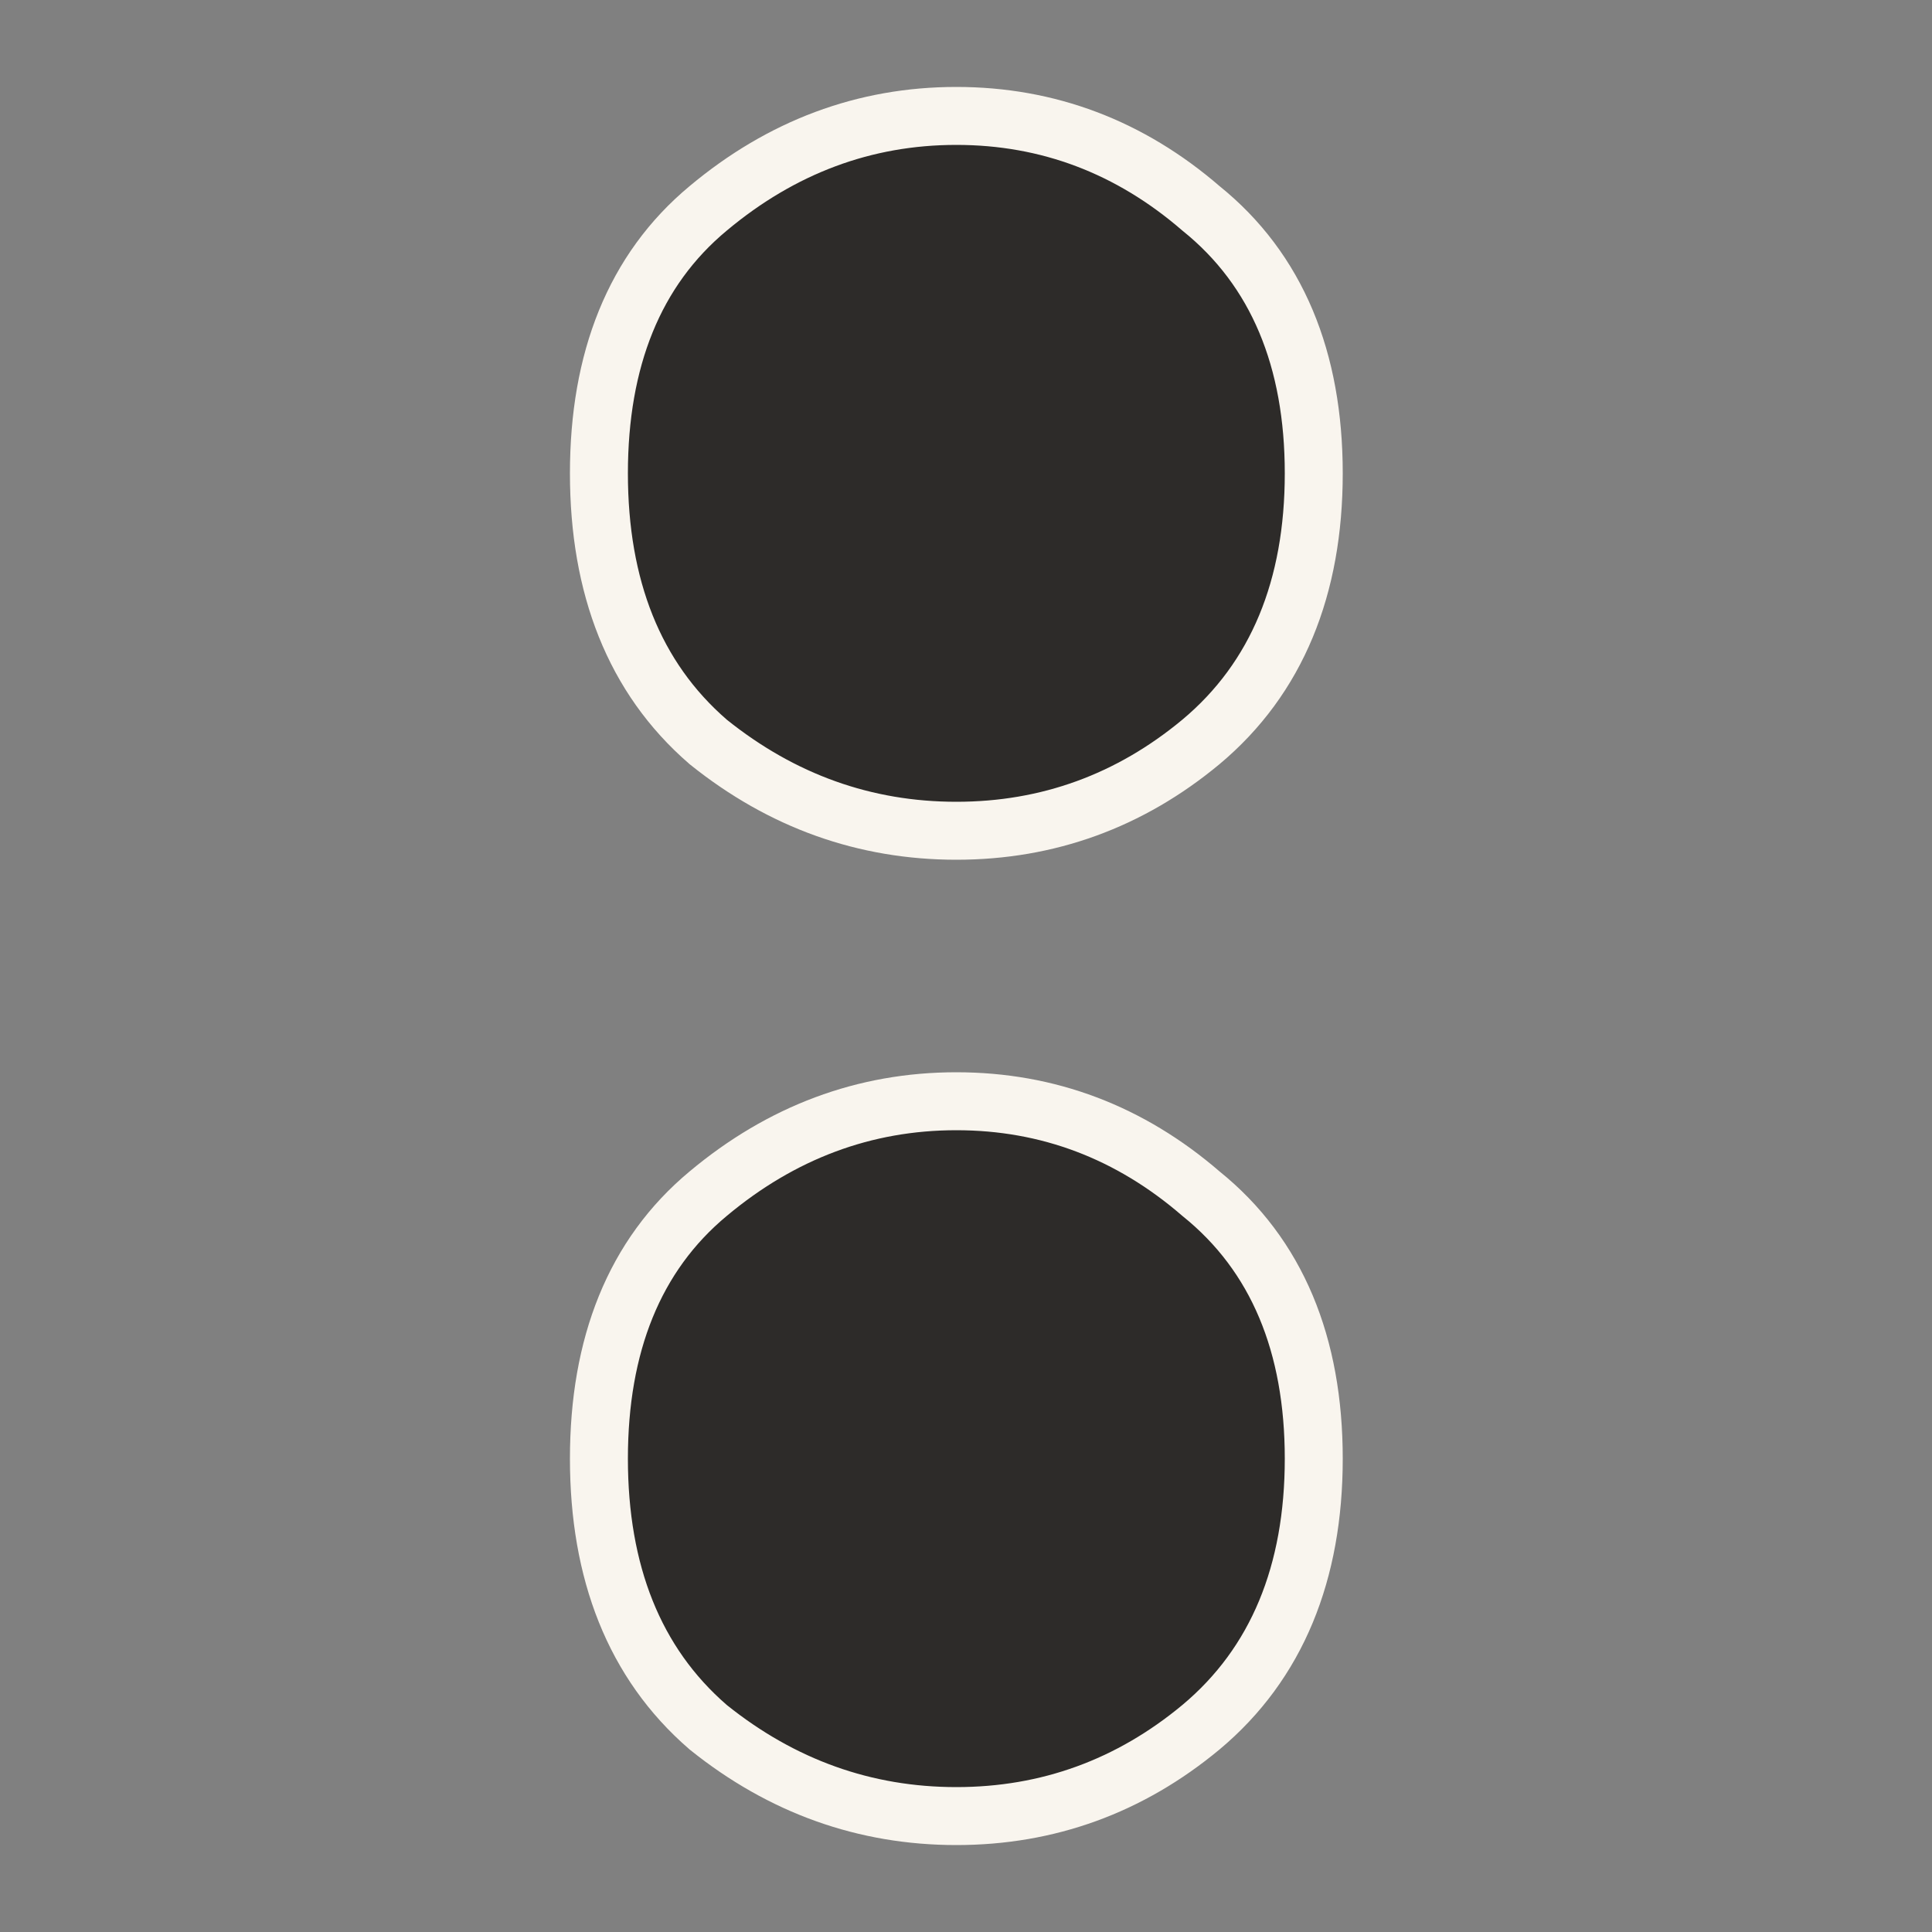 <svg width="200" height="200" viewBox="0 0 200 200" fill="none" xmlns="http://www.w3.org/2000/svg">
<rect x="0" y="0" width="200" height="200" fill="#808080" stroke="none"/>
<path d="M124.314 76.808L124.323 76.801C132.211 70.202 136 60.776 136 49C136 37.25 132.226 27.927 124.319 21.565C116.977 15.219 108.5 12 99 12C89.486 12 80.893 15.227 73.316 21.565C65.641 27.941 62 37.266 62 49C62 60.742 65.643 70.157 73.272 76.767L73.315 76.805L73.36 76.841C80.942 82.919 89.52 86 99 86C108.483 86 116.958 82.916 124.314 76.808Z" fill="#2D2B29" stroke="#F9F5EE" stroke-width="6"/>
<path d="M124.314 178.808L124.323 178.801C132.211 172.202 136 162.777 136 151C136 139.25 132.226 129.927 124.319 123.565C116.977 117.219 108.5 114 99 114C89.486 114 80.893 117.227 73.316 123.565C65.641 129.94 62 139.266 62 151C62 162.741 65.643 172.157 73.272 178.767L73.315 178.805L73.36 178.841C80.942 184.919 89.52 188 99 188C108.483 188 116.958 184.916 124.314 178.808Z" fill="#2D2B29" stroke="#F9F5EE" stroke-width="6"/>
</svg>
